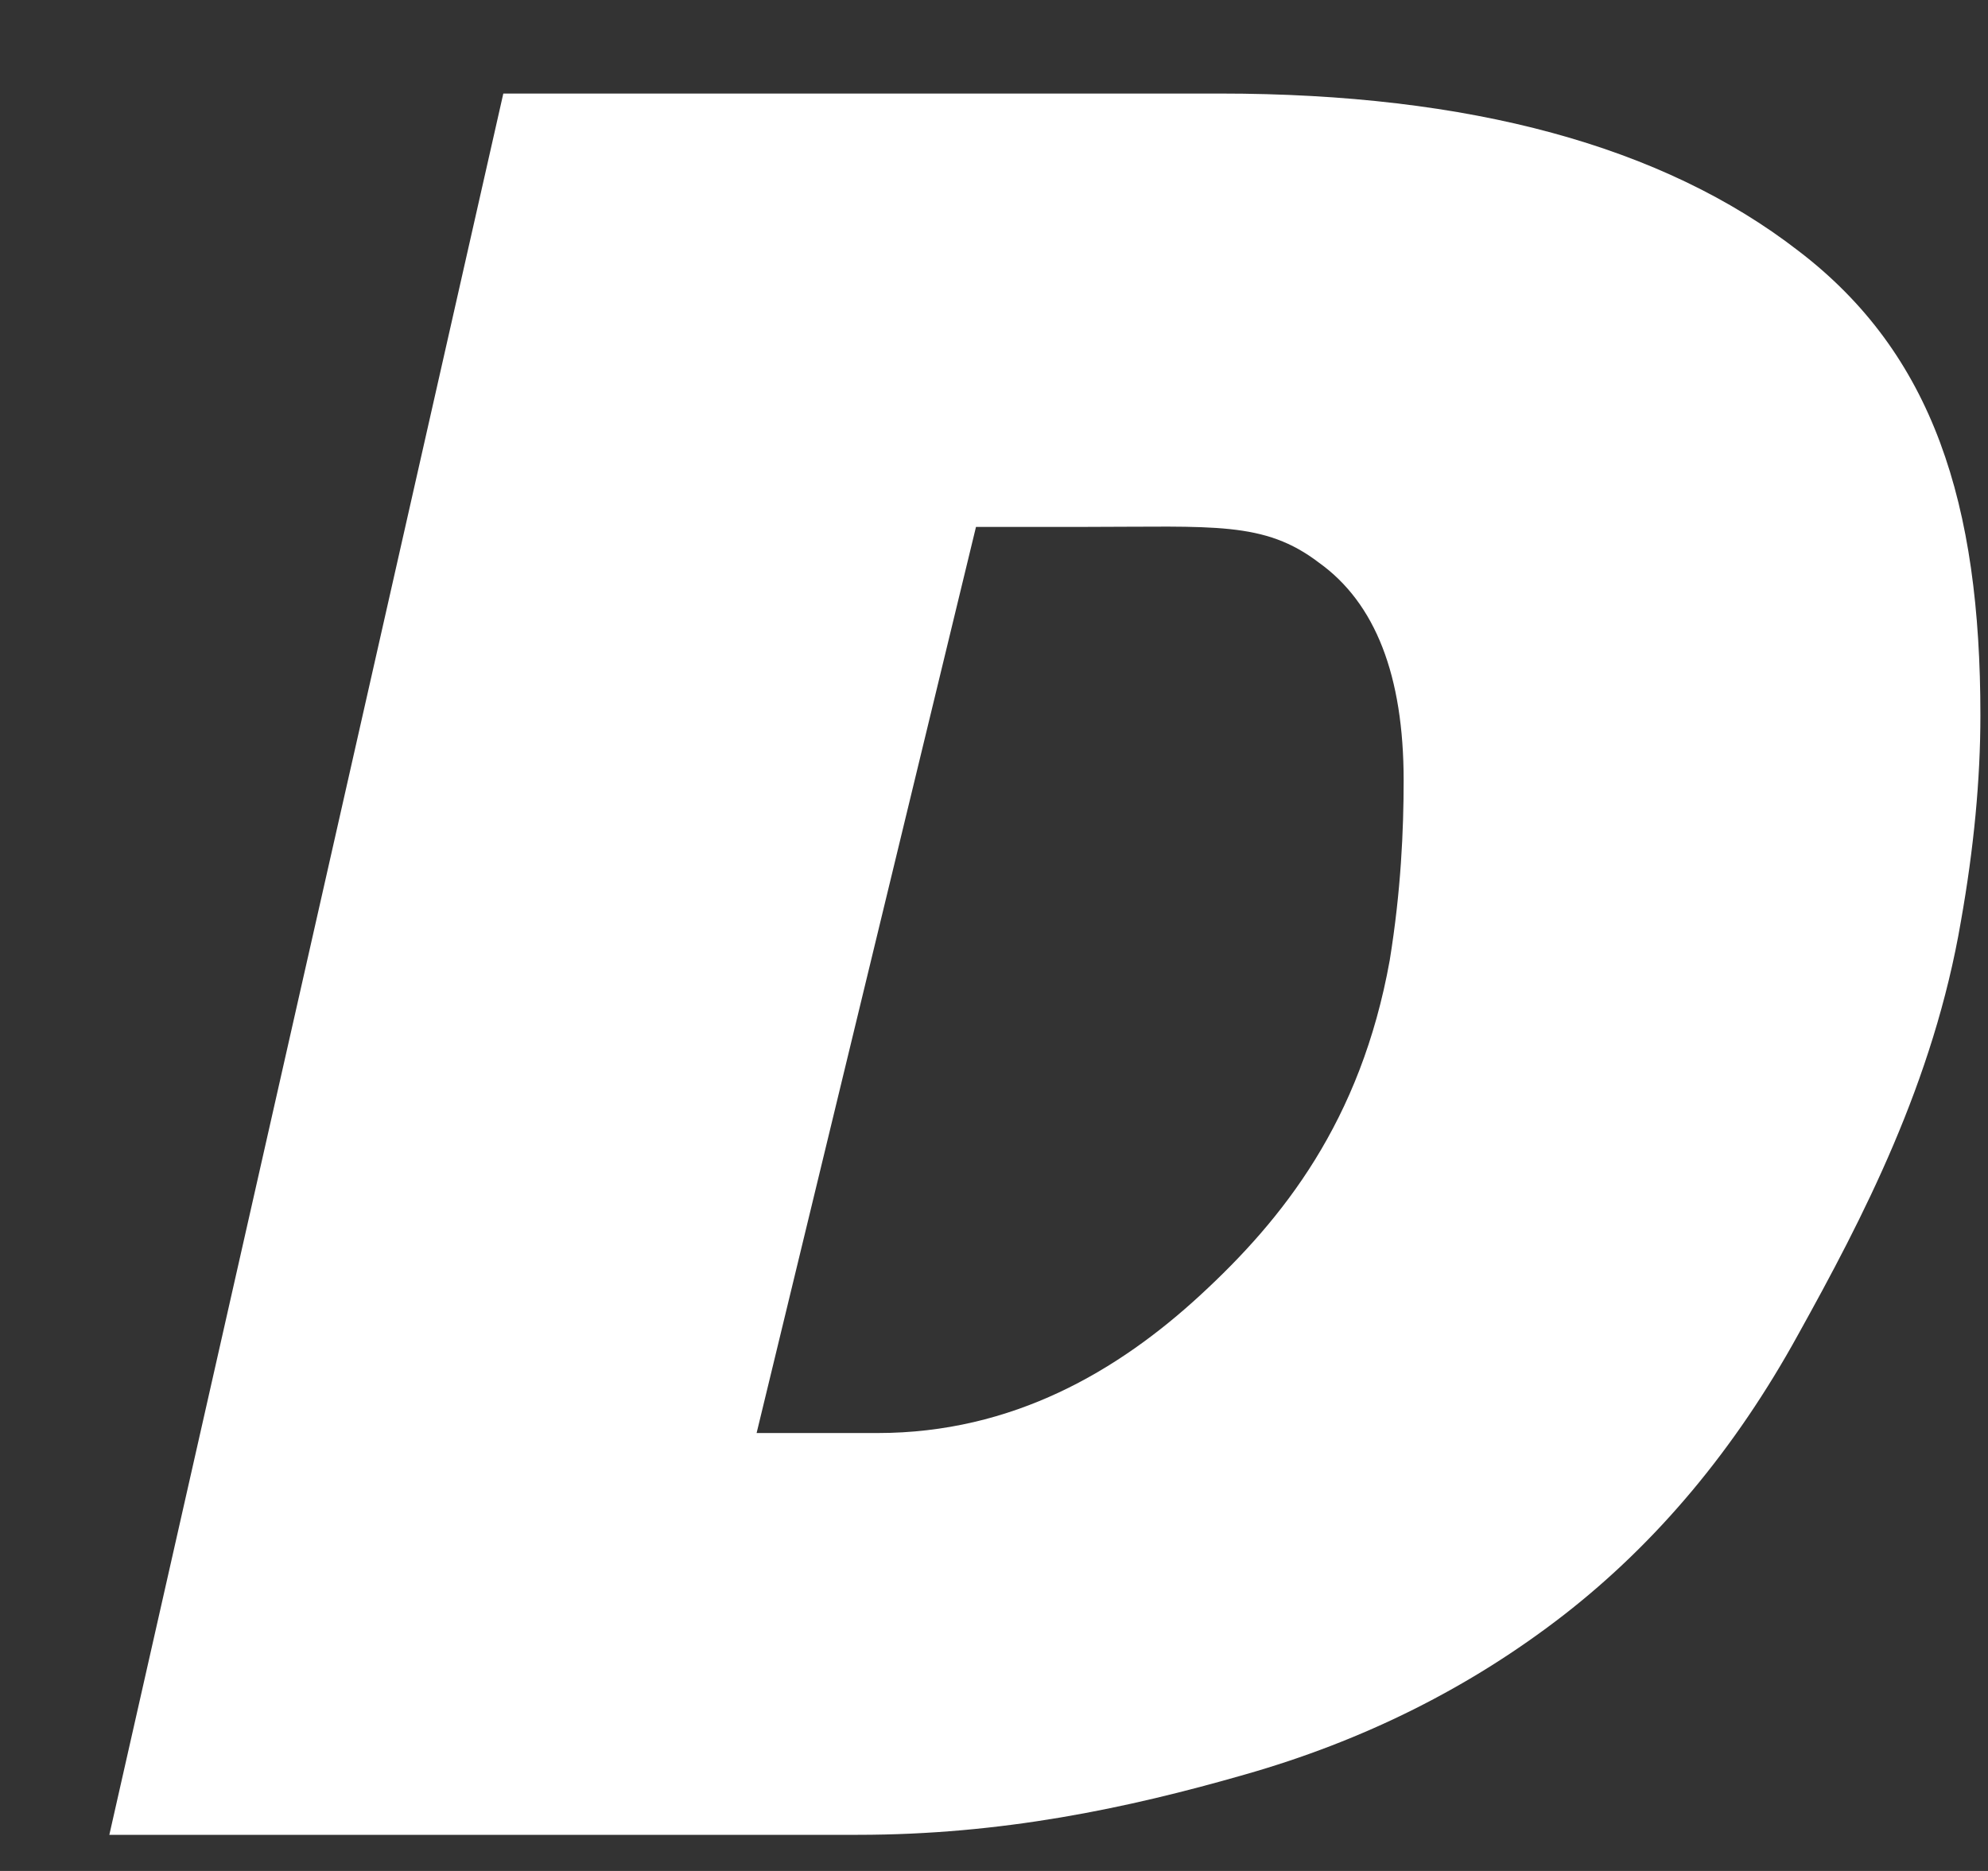 <svg width="17" height="16" viewBox="0 0 17 16" fill="none" xmlns="http://www.w3.org/2000/svg">
<rect x="0" y="0" width="17" height="16" fill="#333333" stroke="none"/>
<path d="M8.346 4.506H9.277C10.38 4.506 10.81 4.454 11.279 4.812C11.761 5.157 12.003 5.777 12.003 6.674C12.003 7.101 11.98 7.619 11.884 8.212C11.636 9.591 10.968 10.427 10.265 11.075C9.562 11.723 8.662 12.255 7.504 12.255H6.47L8.346 4.506ZM7.336 15.691C8.563 15.691 9.634 15.466 10.64 15.177C11.661 14.887 12.571 14.432 13.371 13.812C14.17 13.191 14.839 12.391 15.377 11.412C15.928 10.42 16.535 9.254 16.769 7.875C16.879 7.254 16.935 6.668 16.935 6.117C16.935 4.311 16.535 3.027 15.377 2.144C14.219 1.248 12.571 0.8 10.434 0.8H4.304L0.935 15.691H7.336Z" fill="white"/>
</svg>
